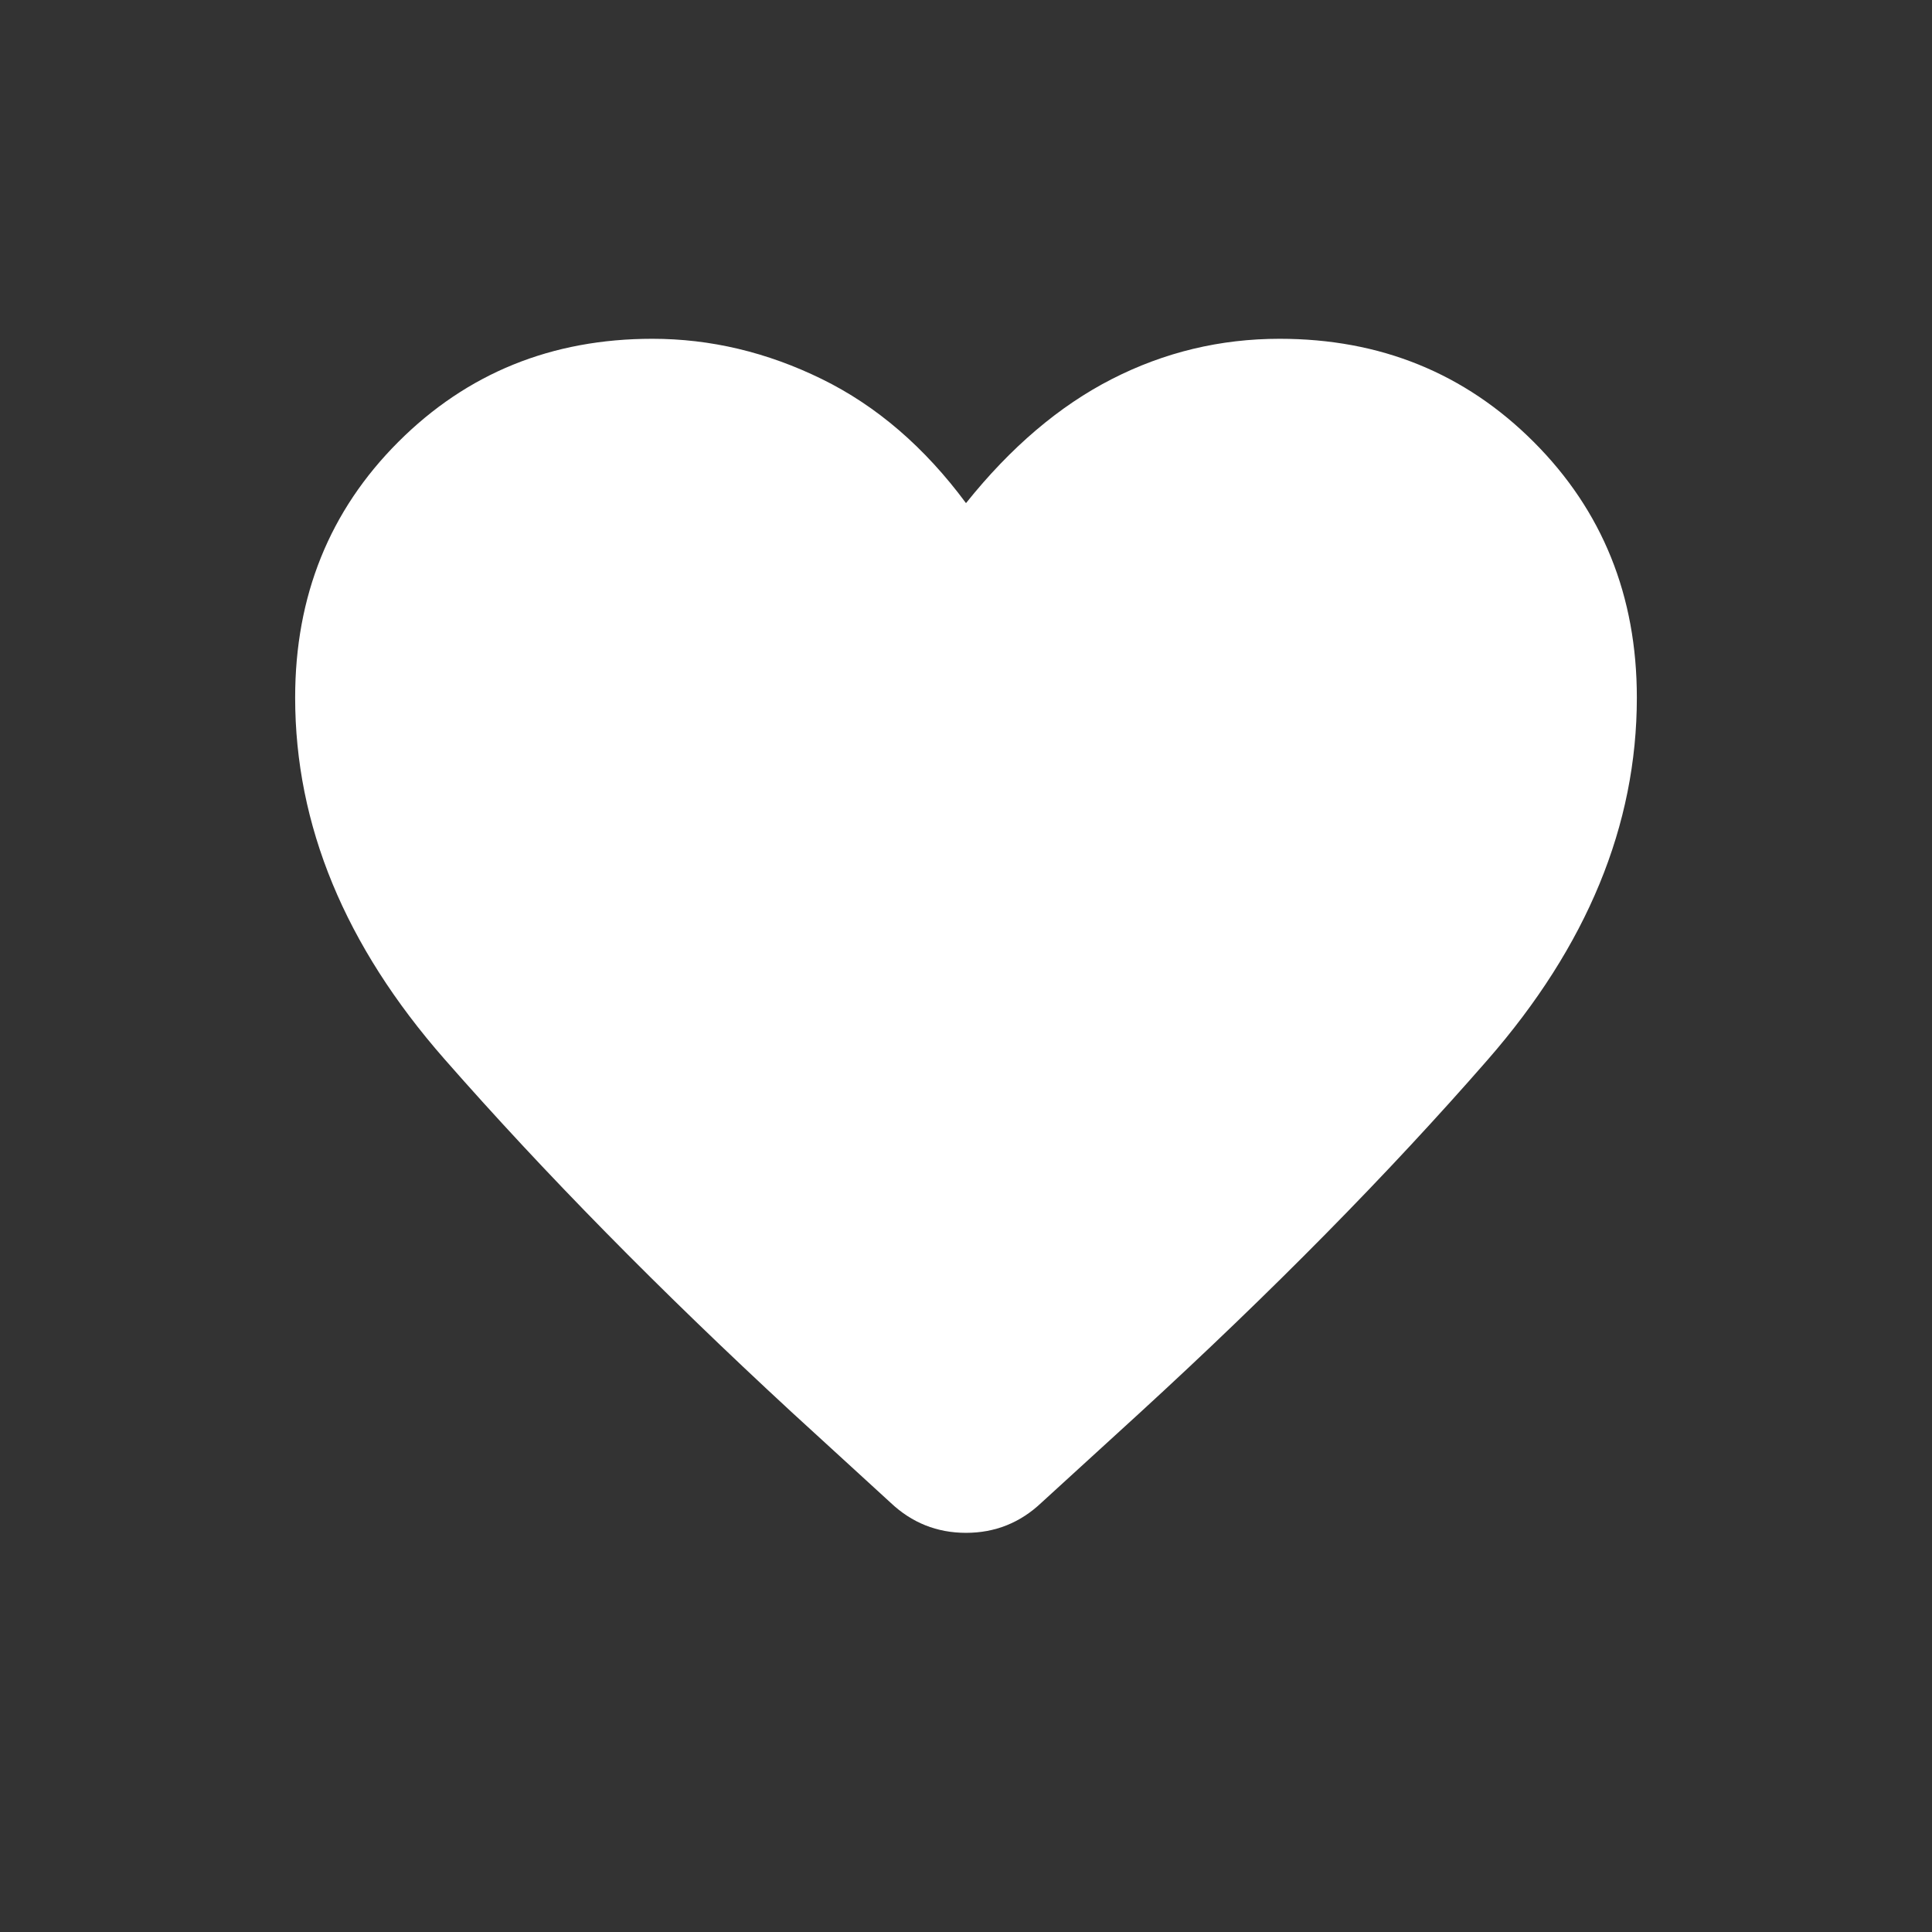 <svg width="48" height="48" viewBox="0 0 48 48" fill="none" xmlns="http://www.w3.org/2000/svg">
<rect x="0" y="0" width="48" height="48" fill="#333333" stroke="none"/>
<path d="M22.125 37.333L19.667 35.083C16.389 32.056 13.514 29.132 11.042 26.312C8.569 23.493 7.333 20.5 7.333 17.333C7.333 14.806 8.187 12.688 9.896 10.979C11.604 9.271 13.708 8.417 16.208 8.417C17.653 8.417 19.056 8.75 20.417 9.417C21.778 10.084 22.972 11.111 24 12.5C25.111 11.111 26.32 10.084 27.625 9.417C28.93 8.75 30.319 8.417 31.792 8.417C34.292 8.417 36.396 9.271 38.104 10.979C39.813 12.688 40.667 14.806 40.667 17.333C40.667 20.5 39.431 23.5 36.958 26.333C34.486 29.166 31.597 32.097 28.292 35.125L25.875 37.333C25.347 37.833 24.722 38.083 24 38.083C23.278 38.083 22.653 37.833 22.125 37.333Z" fill="white"/>
</svg>
